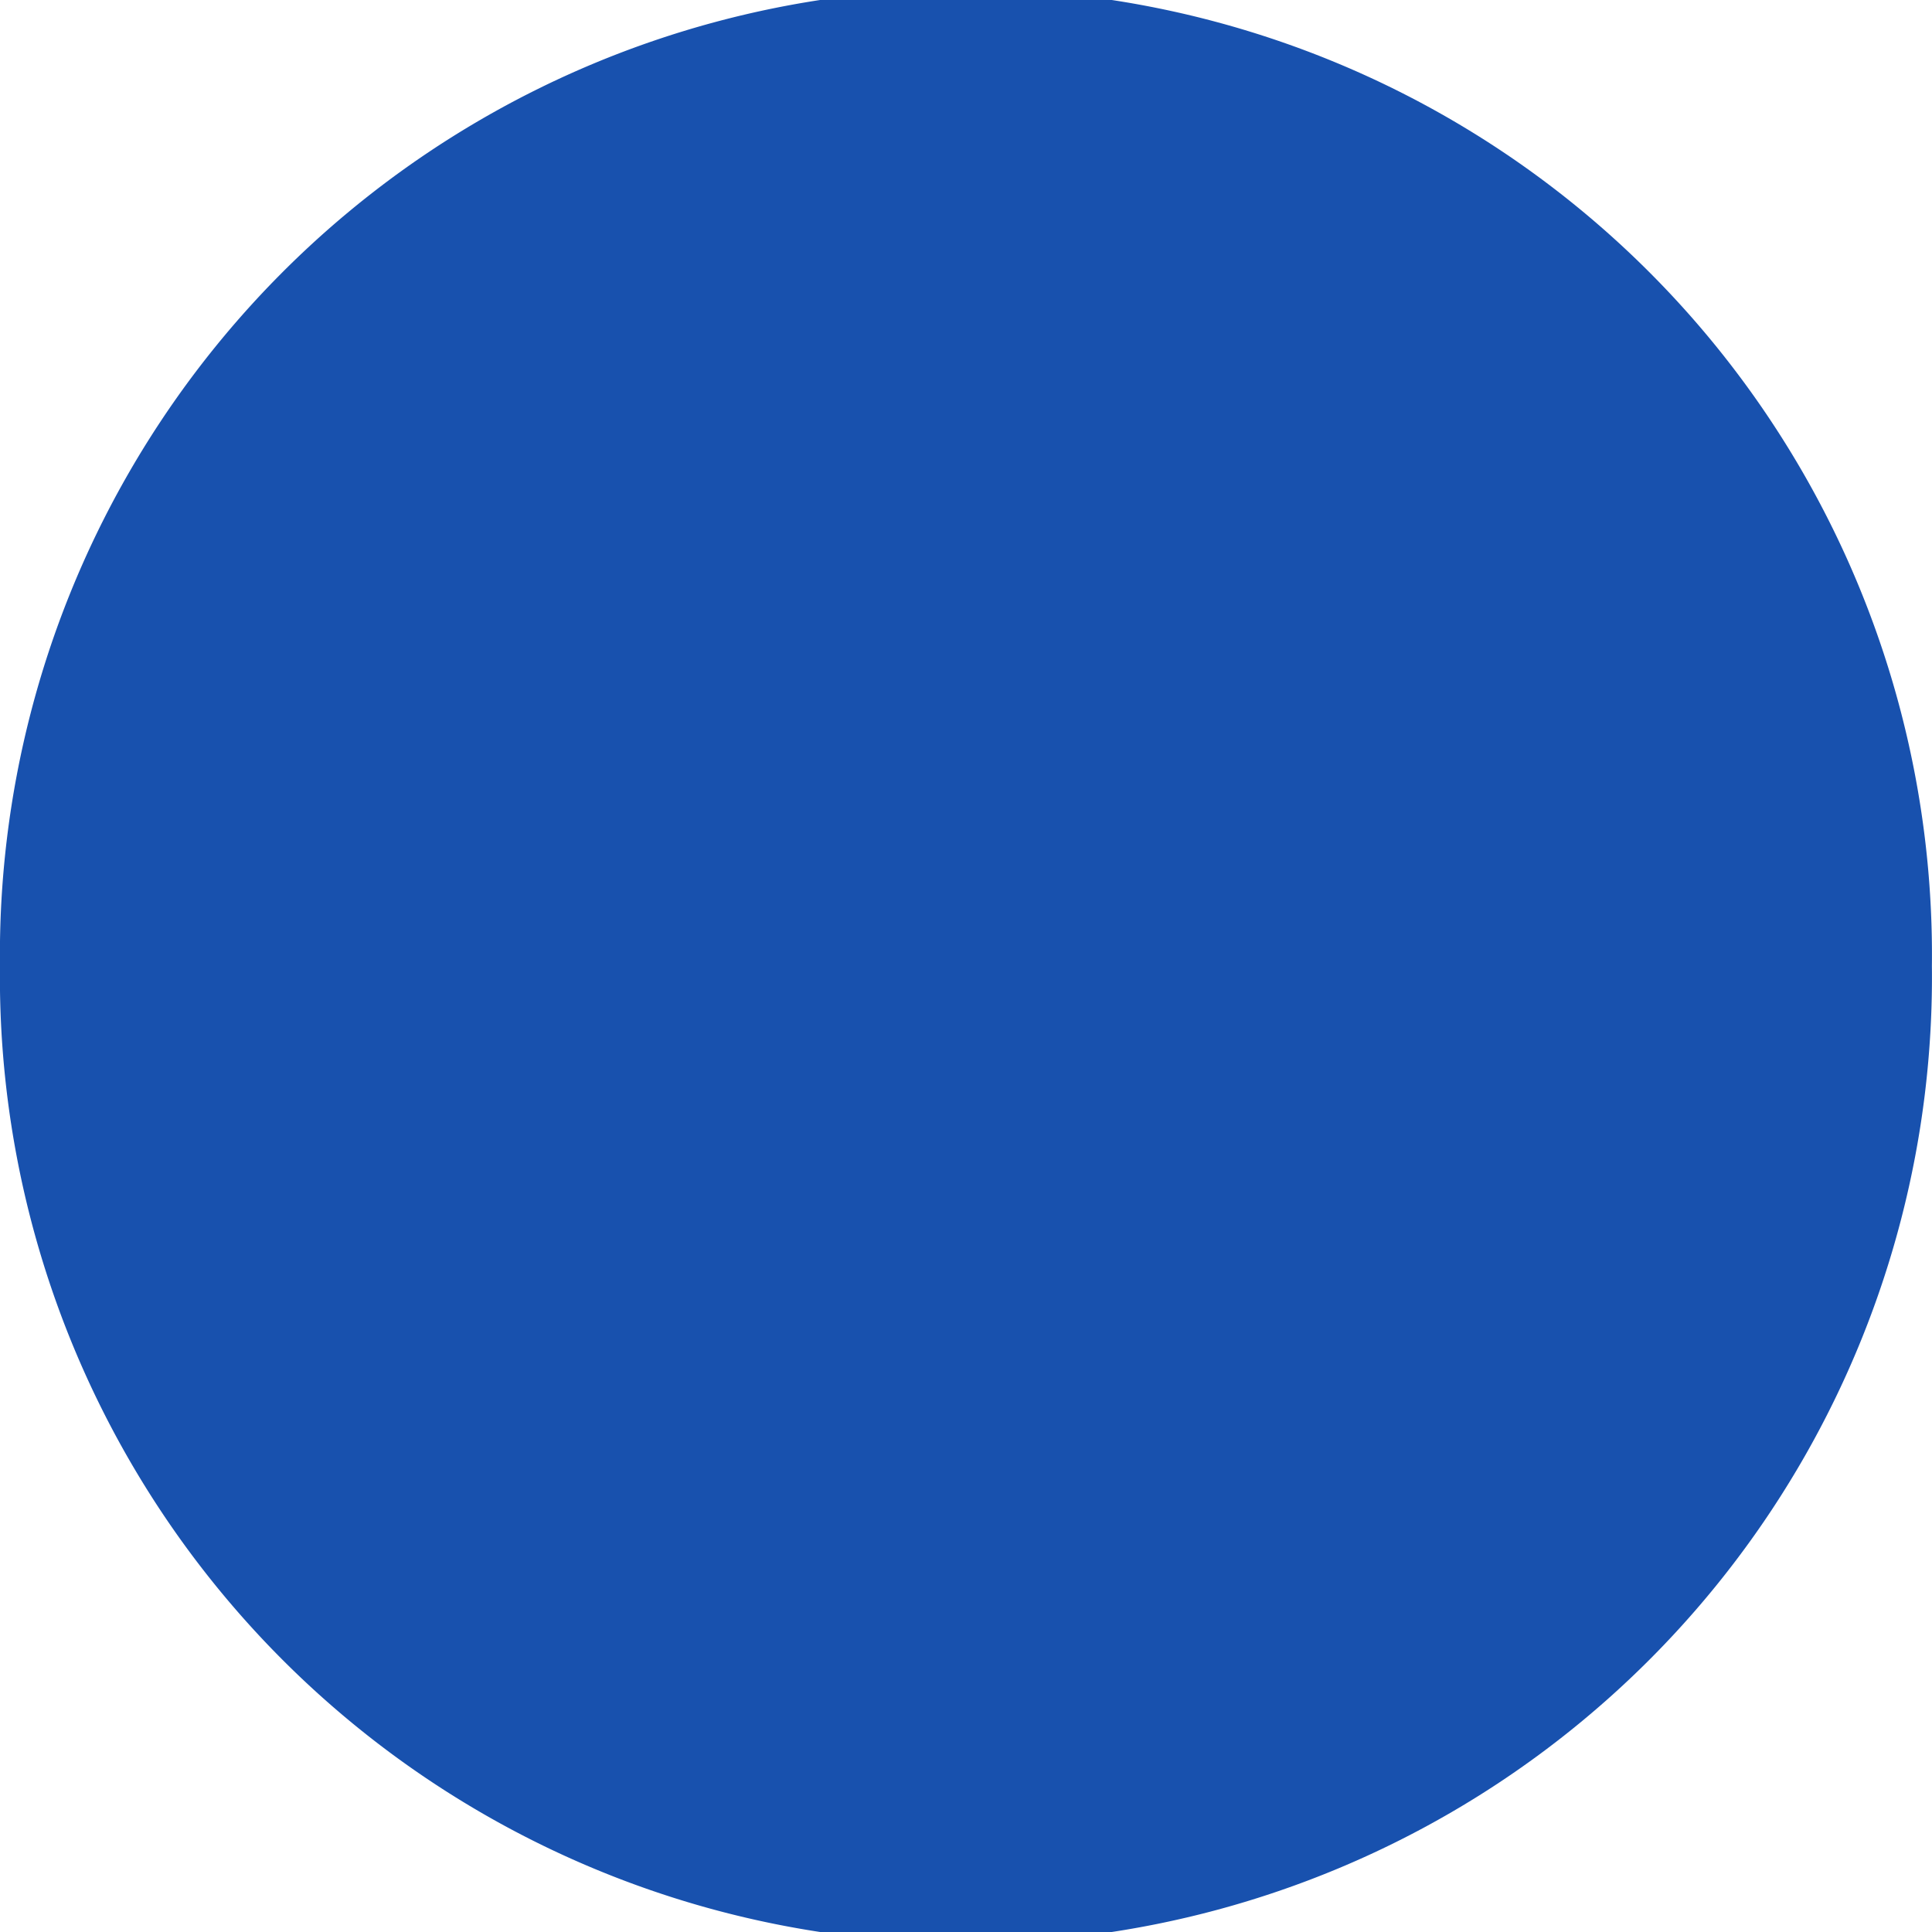<?xml version="1.0" encoding="UTF-8" standalone="no"?>
<!-- Created with Inkscape (http://www.inkscape.org/) -->

<svg
   xmlns:dc="http://purl.org/dc/elements/1.1/"
   xmlns:cc="http://creativecommons.org/ns#"
   xmlns:rdf="http://www.w3.org/1999/02/22-rdf-syntax-ns#"
   xmlns:svg="http://www.w3.org/2000/svg"
   xmlns="http://www.w3.org/2000/svg"
   xmlns:sodipodi="http://sodipodi.sourceforge.net/DTD/sodipodi-0.dtd"
   xmlns:inkscape="http://www.inkscape.org/namespaces/inkscape"
   width="16"
   height="16"
   id="svg2"
   version="1.1"
   inkscape:version="0.48.2 r9819"
   sodipodi:docname="favicon.svg"
   inkscape:export-filename="D:\checkouts-external\paazmaya-github\naginata.fi\favicon.png"
   inkscape:export-xdpi="90"
   inkscape:export-ydpi="90">
  <defs
     id="defs4" />
  <sodipodi:namedview
     id="base"
     pagecolor="#ffffff"
     bordercolor="#666666"
     borderopacity="1.0"
     inkscape:pageopacity="0.0"
     inkscape:pageshadow="2"
     inkscape:zoom="3.81"
     inkscape:cx="0.58340668"
     inkscape:cy="32.640483"
     inkscape:document-units="px"
     inkscape:current-layer="layer1"
     showgrid="false"
     inkscape:window-width="1091"
     inkscape:window-height="753"
     inkscape:window-x="22"
     inkscape:window-y="22"
     inkscape:window-maximized="0" />
  <g
     inkscape:label="Layer 1"
     inkscape:groupmode="layer"
     id="layer1"
     transform="translate(0,-1036.362)">
    <path
       sodipodi:type="arc"
       style="fill:#1851ae;fill-opacity:1;fill-rule:evenodd;stroke:none"
       id="path2985"
       sodipodi:cx="8.1364832"
       sodipodi:cy="8.1259842"
       sodipodi:rx="7.6115484"
       sodipodi:ry="7.8740158"
       d="m 15.748,8.126 a 7.612,7.874 0 1 1 -15.223,0 7.612,7.874 0 1 1 15.223,0 z"
       transform="matrix(1.051,0,0,1.016,-0.552,1036.106)" />
  </g>
</svg>
